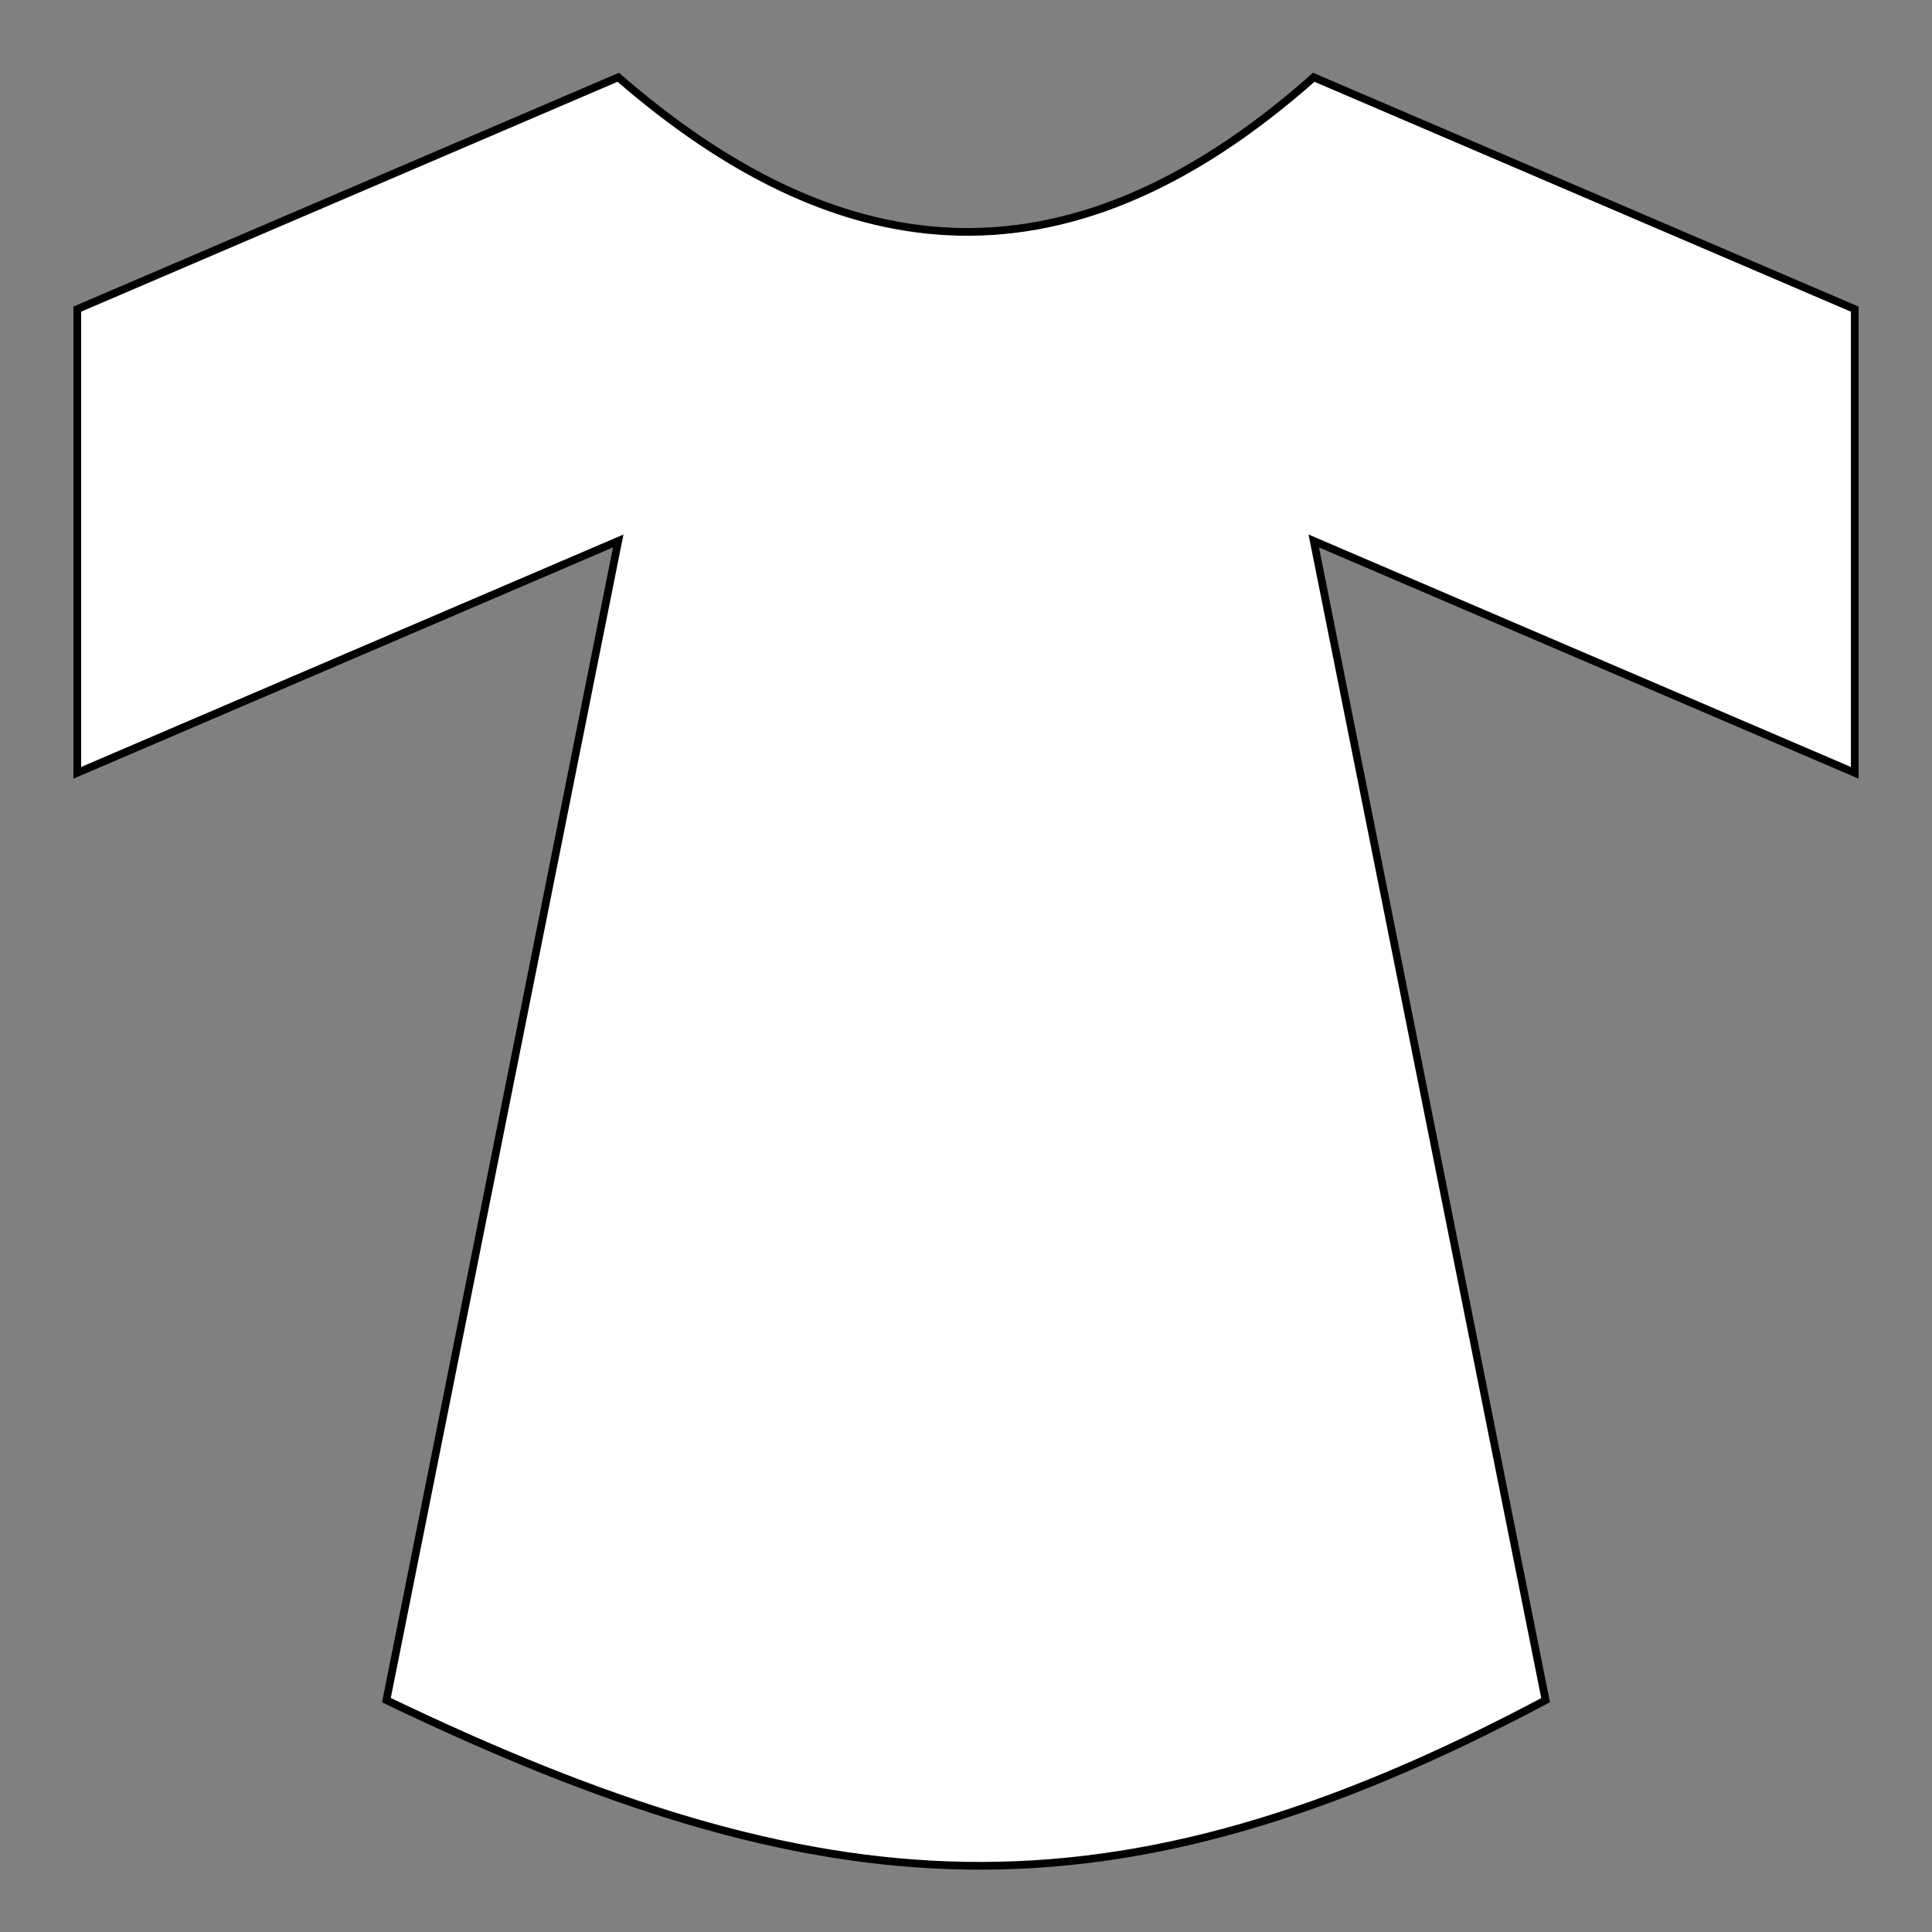 <?xml version="1.0" encoding="UTF-8" standalone="no"?>
<!-- Created with Inkscape (http://www.inkscape.org/) -->

<svg
   xmlns:dc="http://purl.org/dc/elements/1.1/"
   xmlns:cc="http://creativecommons.org/ns#"
   xmlns:rdf="http://www.w3.org/1999/02/22-rdf-syntax-ns#"
   xmlns:svg="http://www.w3.org/2000/svg"
   xmlns="http://www.w3.org/2000/svg"
   version="1.1"
   width="1000"
   height="1000"
   id="svg2">
  <rect width="100%" height="100%" fill="#808080" stroke="none"/>
  <defs
     id="defs4" />
  <g
     transform="translate(0,-52.362)"
     id="layer1"
     style="fill:#ffffff;fill-opacity:1;stroke:#000000;stroke-width:4;stroke-miterlimit:4;stroke-opacity:1;stroke-dasharray:none">
    <path
       d="M 40,160 320,40 c 109.794,95.26 227.402,117.58 360,0 L 960,160 960,400 680,280 800,880 C 574.286,1000.129 425.714,988.354 200,880 L 320,280 40,400 z"
       transform="translate(0,52.362)"
       id="path2985"
       style="fill:#ffffff;fill-opacity:1;stroke:#000000;stroke-width:4;stroke-linecap:butt;stroke-linejoin:miter;stroke-miterlimit:4;stroke-opacity:1;stroke-dasharray:none" />
  </g>
</svg>
